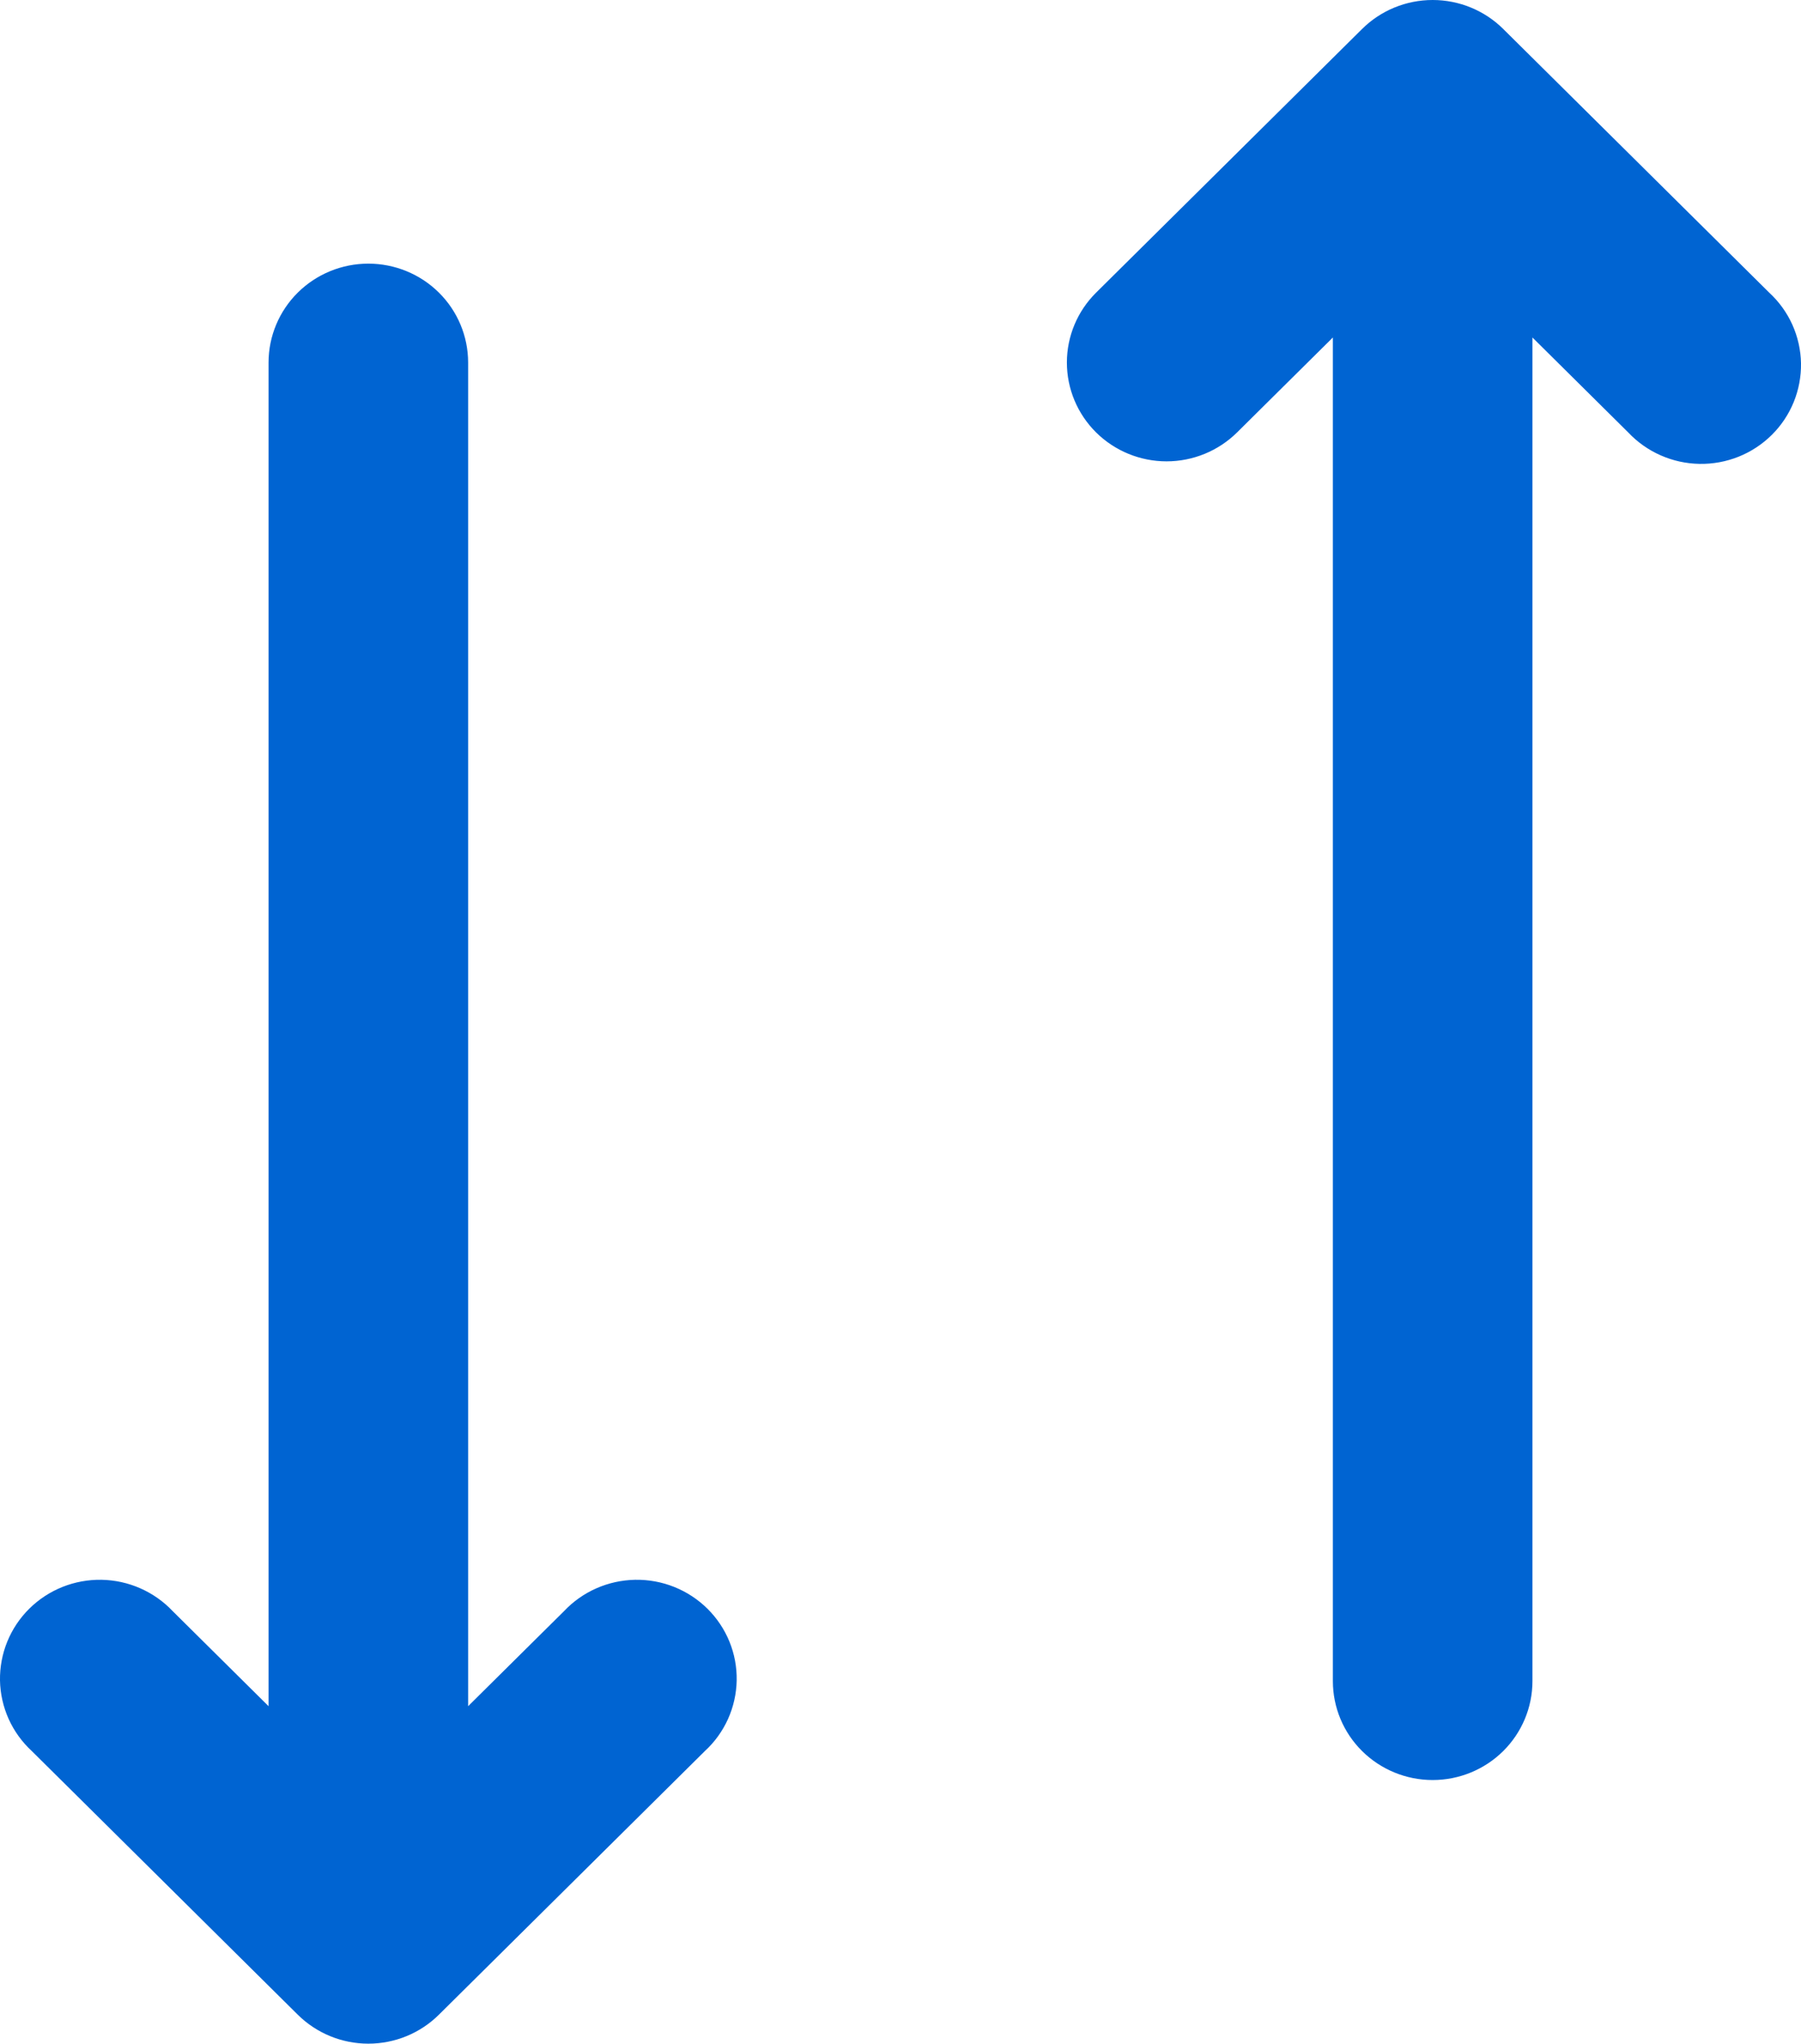 <svg width="52" height="59" viewBox="0 0 52 59" fill="none" xmlns="http://www.w3.org/2000/svg">
<path d="M31.647 12.484C32.187 13.018 32.919 13.319 33.682 13.319C34.446 13.319 35.178 13.018 35.718 12.484L38.484 9.743V48.534C38.484 49.291 38.787 50.017 39.328 50.553C39.868 51.088 40.601 51.389 41.365 51.389C42.129 51.389 42.862 51.088 43.402 50.553C43.942 50.017 44.246 49.291 44.246 48.534V9.743L47.011 12.484C47.275 12.764 47.593 12.989 47.947 13.145C48.3 13.301 48.681 13.385 49.068 13.392C49.455 13.399 49.839 13.328 50.198 13.185C50.557 13.041 50.883 12.827 51.156 12.556C51.43 12.285 51.645 11.962 51.79 11.607C51.935 11.251 52.006 10.87 52 10.487C51.993 10.104 51.908 9.726 51.751 9.375C51.593 9.025 51.366 8.71 51.083 8.449L43.401 0.835C42.861 0.3 42.128 0 41.365 0C40.601 0 39.869 0.3 39.329 0.835L31.647 8.449C31.107 8.984 30.804 9.71 30.804 10.466C30.804 11.223 31.107 11.948 31.647 12.484ZM13.516 49.257L16.282 46.516C16.546 46.236 16.863 46.011 17.217 45.855C17.57 45.699 17.952 45.615 18.339 45.608C18.726 45.601 19.11 45.672 19.468 45.815C19.827 45.959 20.153 46.173 20.427 46.444C20.7 46.715 20.916 47.038 21.061 47.393C21.206 47.749 21.277 48.13 21.27 48.513C21.263 48.896 21.178 49.274 21.021 49.625C20.863 49.975 20.637 50.29 20.353 50.551L12.671 58.165C12.131 58.7 11.399 59 10.635 59C9.872 59 9.14 58.7 8.599 58.165L0.917 50.551C0.634 50.29 0.407 49.975 0.249 49.625C0.092 49.274 0.007 48.896 0 48.513C-0.006 48.13 0.065 47.749 0.21 47.393C0.355 47.038 0.57 46.715 0.844 46.444C1.117 46.173 1.443 45.959 1.802 45.815C2.161 45.672 2.545 45.601 2.932 45.608C3.319 45.615 3.7 45.699 4.053 45.855C4.407 46.011 4.725 46.236 4.989 46.516L7.754 49.257V10.466C7.754 9.709 8.058 8.983 8.598 8.447C9.138 7.912 9.871 7.611 10.635 7.611C11.399 7.611 12.132 7.912 12.672 8.447C13.213 8.983 13.516 9.709 13.516 10.466V49.257Z" fill="#0064D2"/>
</svg>
